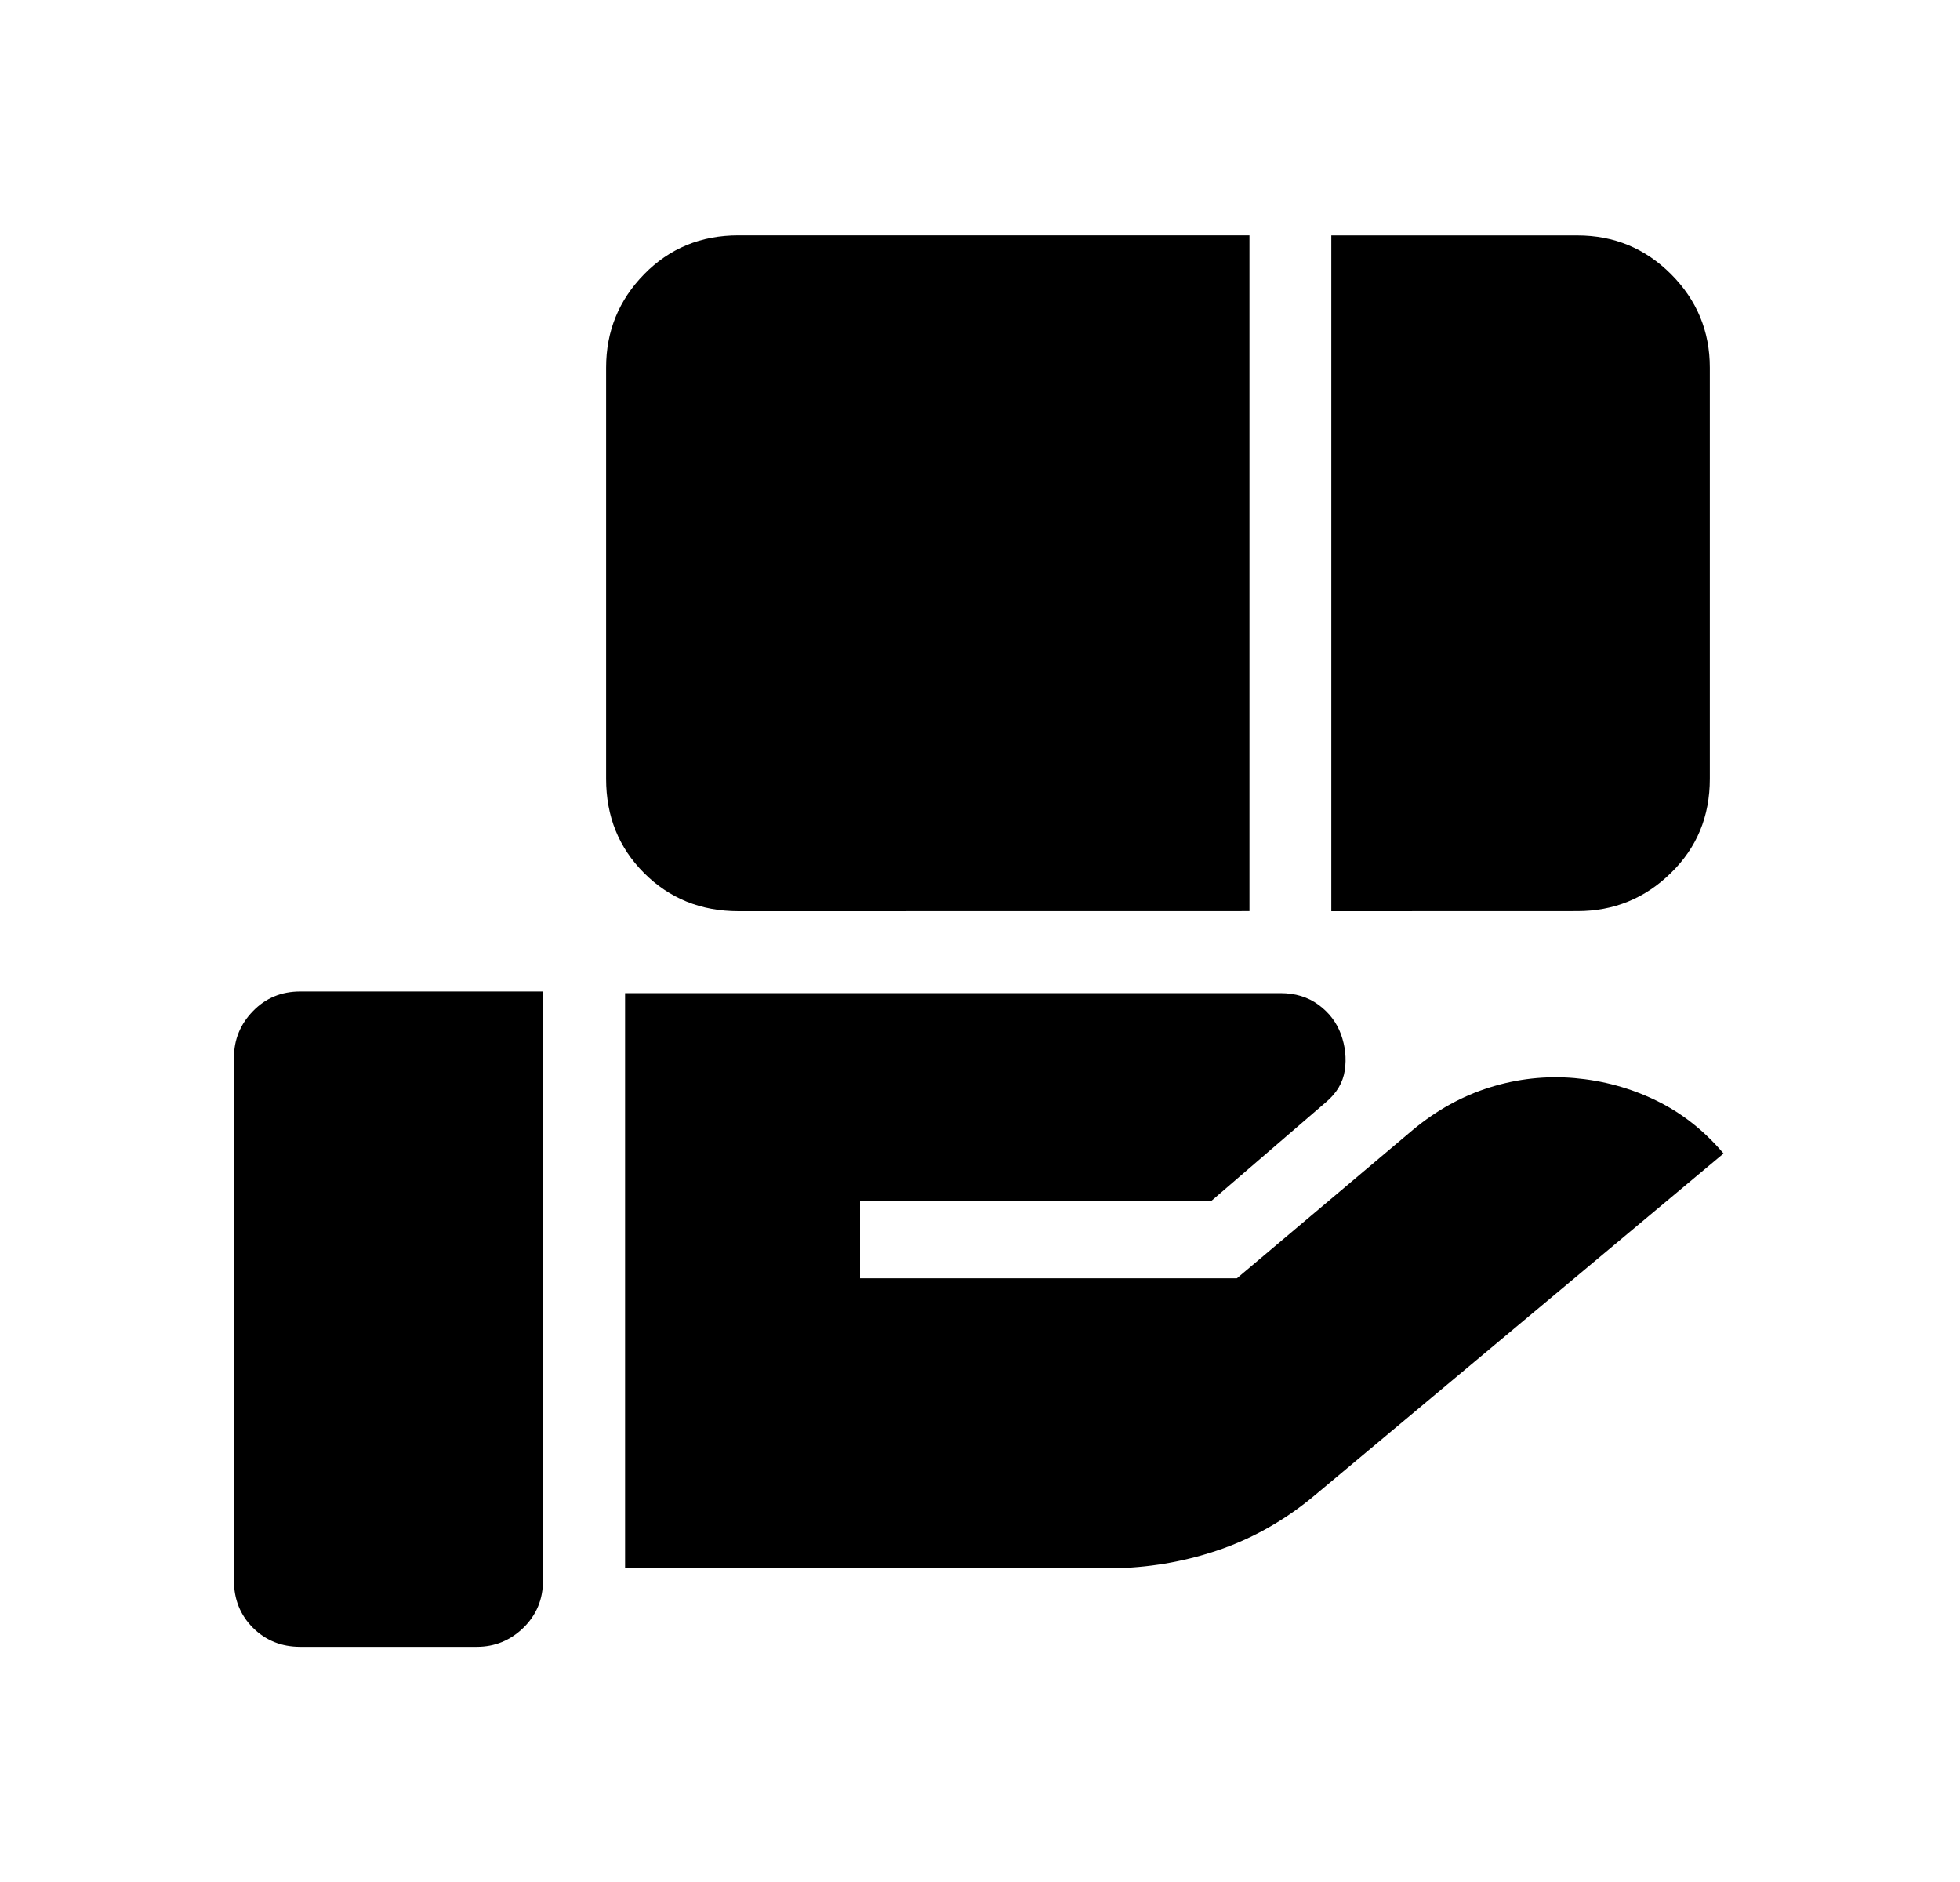 <svg width="25" height="24" viewBox="0 0 25 24" fill="none" xmlns="http://www.w3.org/2000/svg">
<path d="M9.42 11.62C8.941 11.62 8.54 11.458 8.216 11.134C7.893 10.811 7.731 10.411 7.731 9.932V4.688C7.731 4.224 7.893 3.827 8.216 3.497C8.54 3.166 8.941 3.001 9.419 3.001H15.937V11.619L9.42 11.62ZM16.981 11.62V3.002H20.119C20.587 3.002 20.986 3.167 21.315 3.497C21.644 3.827 21.809 4.224 21.809 4.688V9.932C21.809 10.411 21.643 10.811 21.312 11.133C20.982 11.457 20.584 11.619 20.12 11.619L16.981 11.62ZM7.973 19.995V12.665H16.332C16.52 12.665 16.682 12.714 16.817 12.813C16.952 12.912 17.048 13.037 17.104 13.189C17.159 13.341 17.176 13.494 17.153 13.649C17.13 13.805 17.049 13.941 16.911 14.057L15.448 15.317H10.97V16.301H15.777L18.021 14.409C18.324 14.157 18.652 13.976 19.005 13.866C19.358 13.756 19.717 13.717 20.082 13.748C20.447 13.78 20.794 13.874 21.12 14.032C21.448 14.19 21.735 14.416 21.984 14.71L16.766 19.072C16.409 19.371 16.017 19.597 15.591 19.75C15.165 19.901 14.721 19.984 14.26 19.998L7.973 19.995ZM3.829 21.001C3.59 21.001 3.389 20.92 3.227 20.759C3.065 20.597 2.984 20.396 2.984 20.157V13.488C2.984 13.258 3.065 13.06 3.227 12.894C3.389 12.727 3.59 12.644 3.829 12.644H6.926V20.157C6.926 20.396 6.842 20.596 6.675 20.759C6.509 20.92 6.311 21.001 6.082 21.001H3.829Z" fill="currentColor"/>
</svg>
